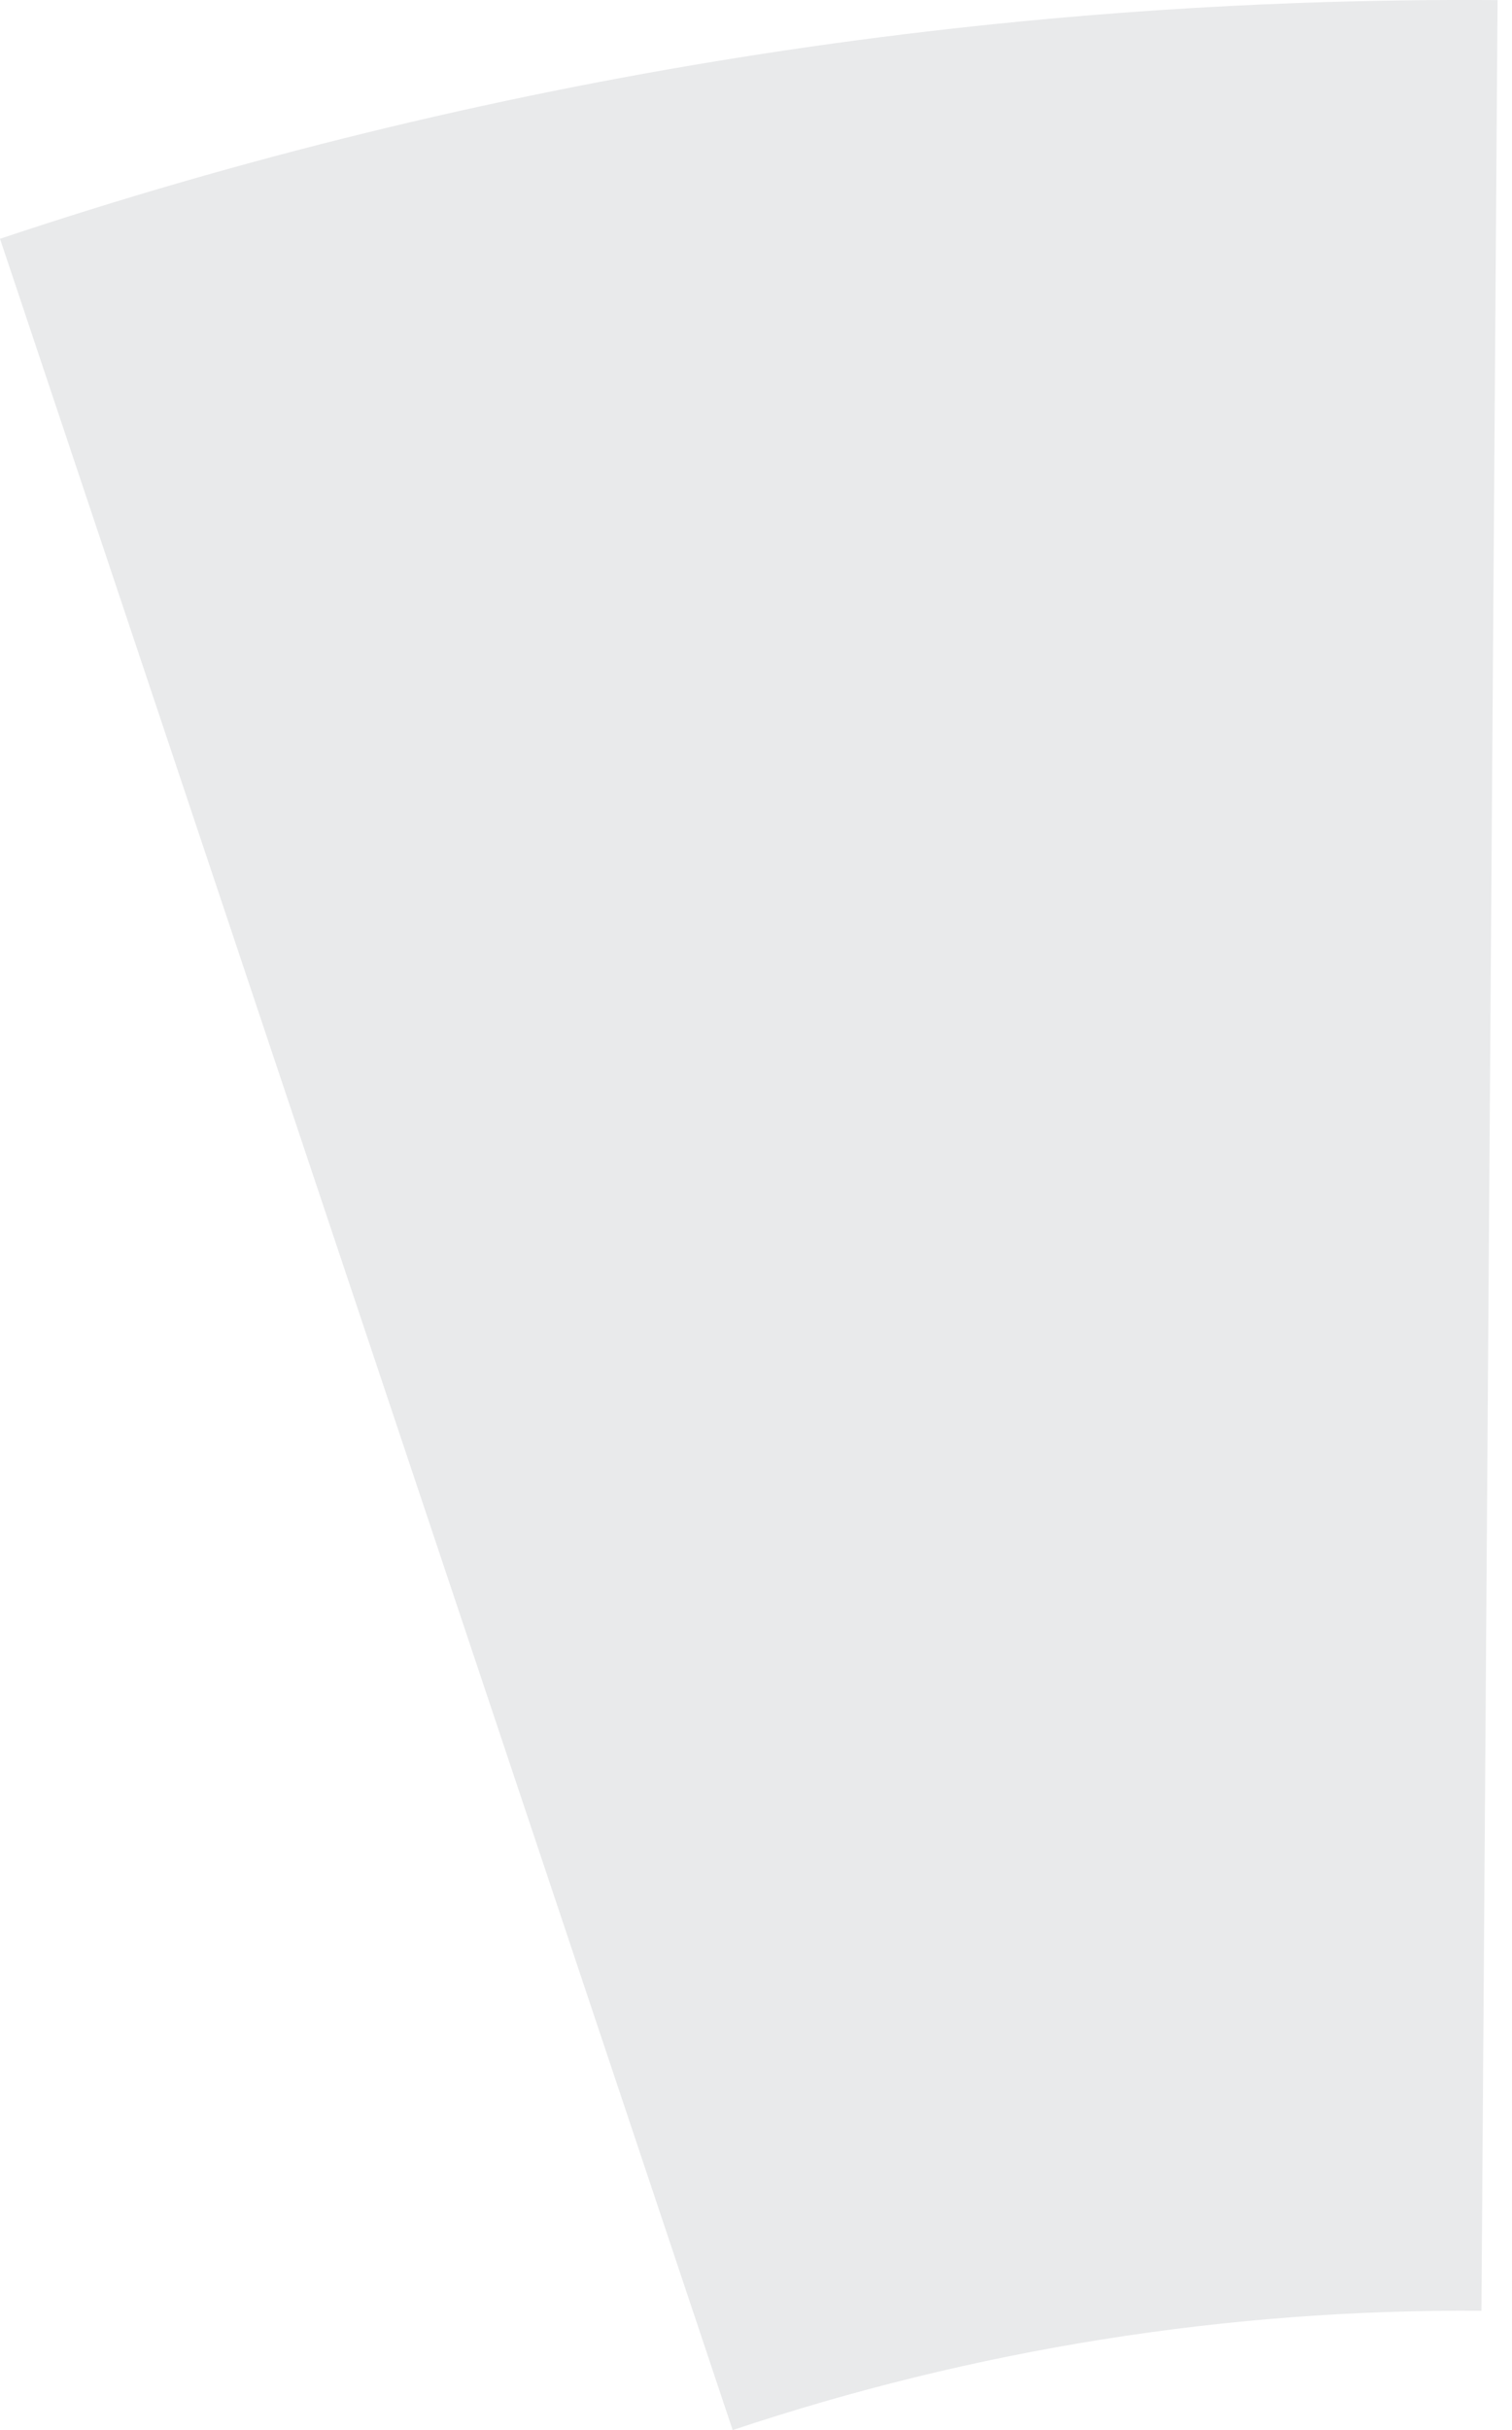 <svg width="33" height="53" viewBox="0 0 33 53" fill="none" xmlns="http://www.w3.org/2000/svg">
<path d="M4.61385e-05 5.208C10.534 1.684 21.578 -0.075 32.685 0.002L32.333 50.397C26.78 50.358 21.258 51.238 15.991 53L4.61385e-05 5.208Z" fill="#E9EAEB"/>
</svg>
